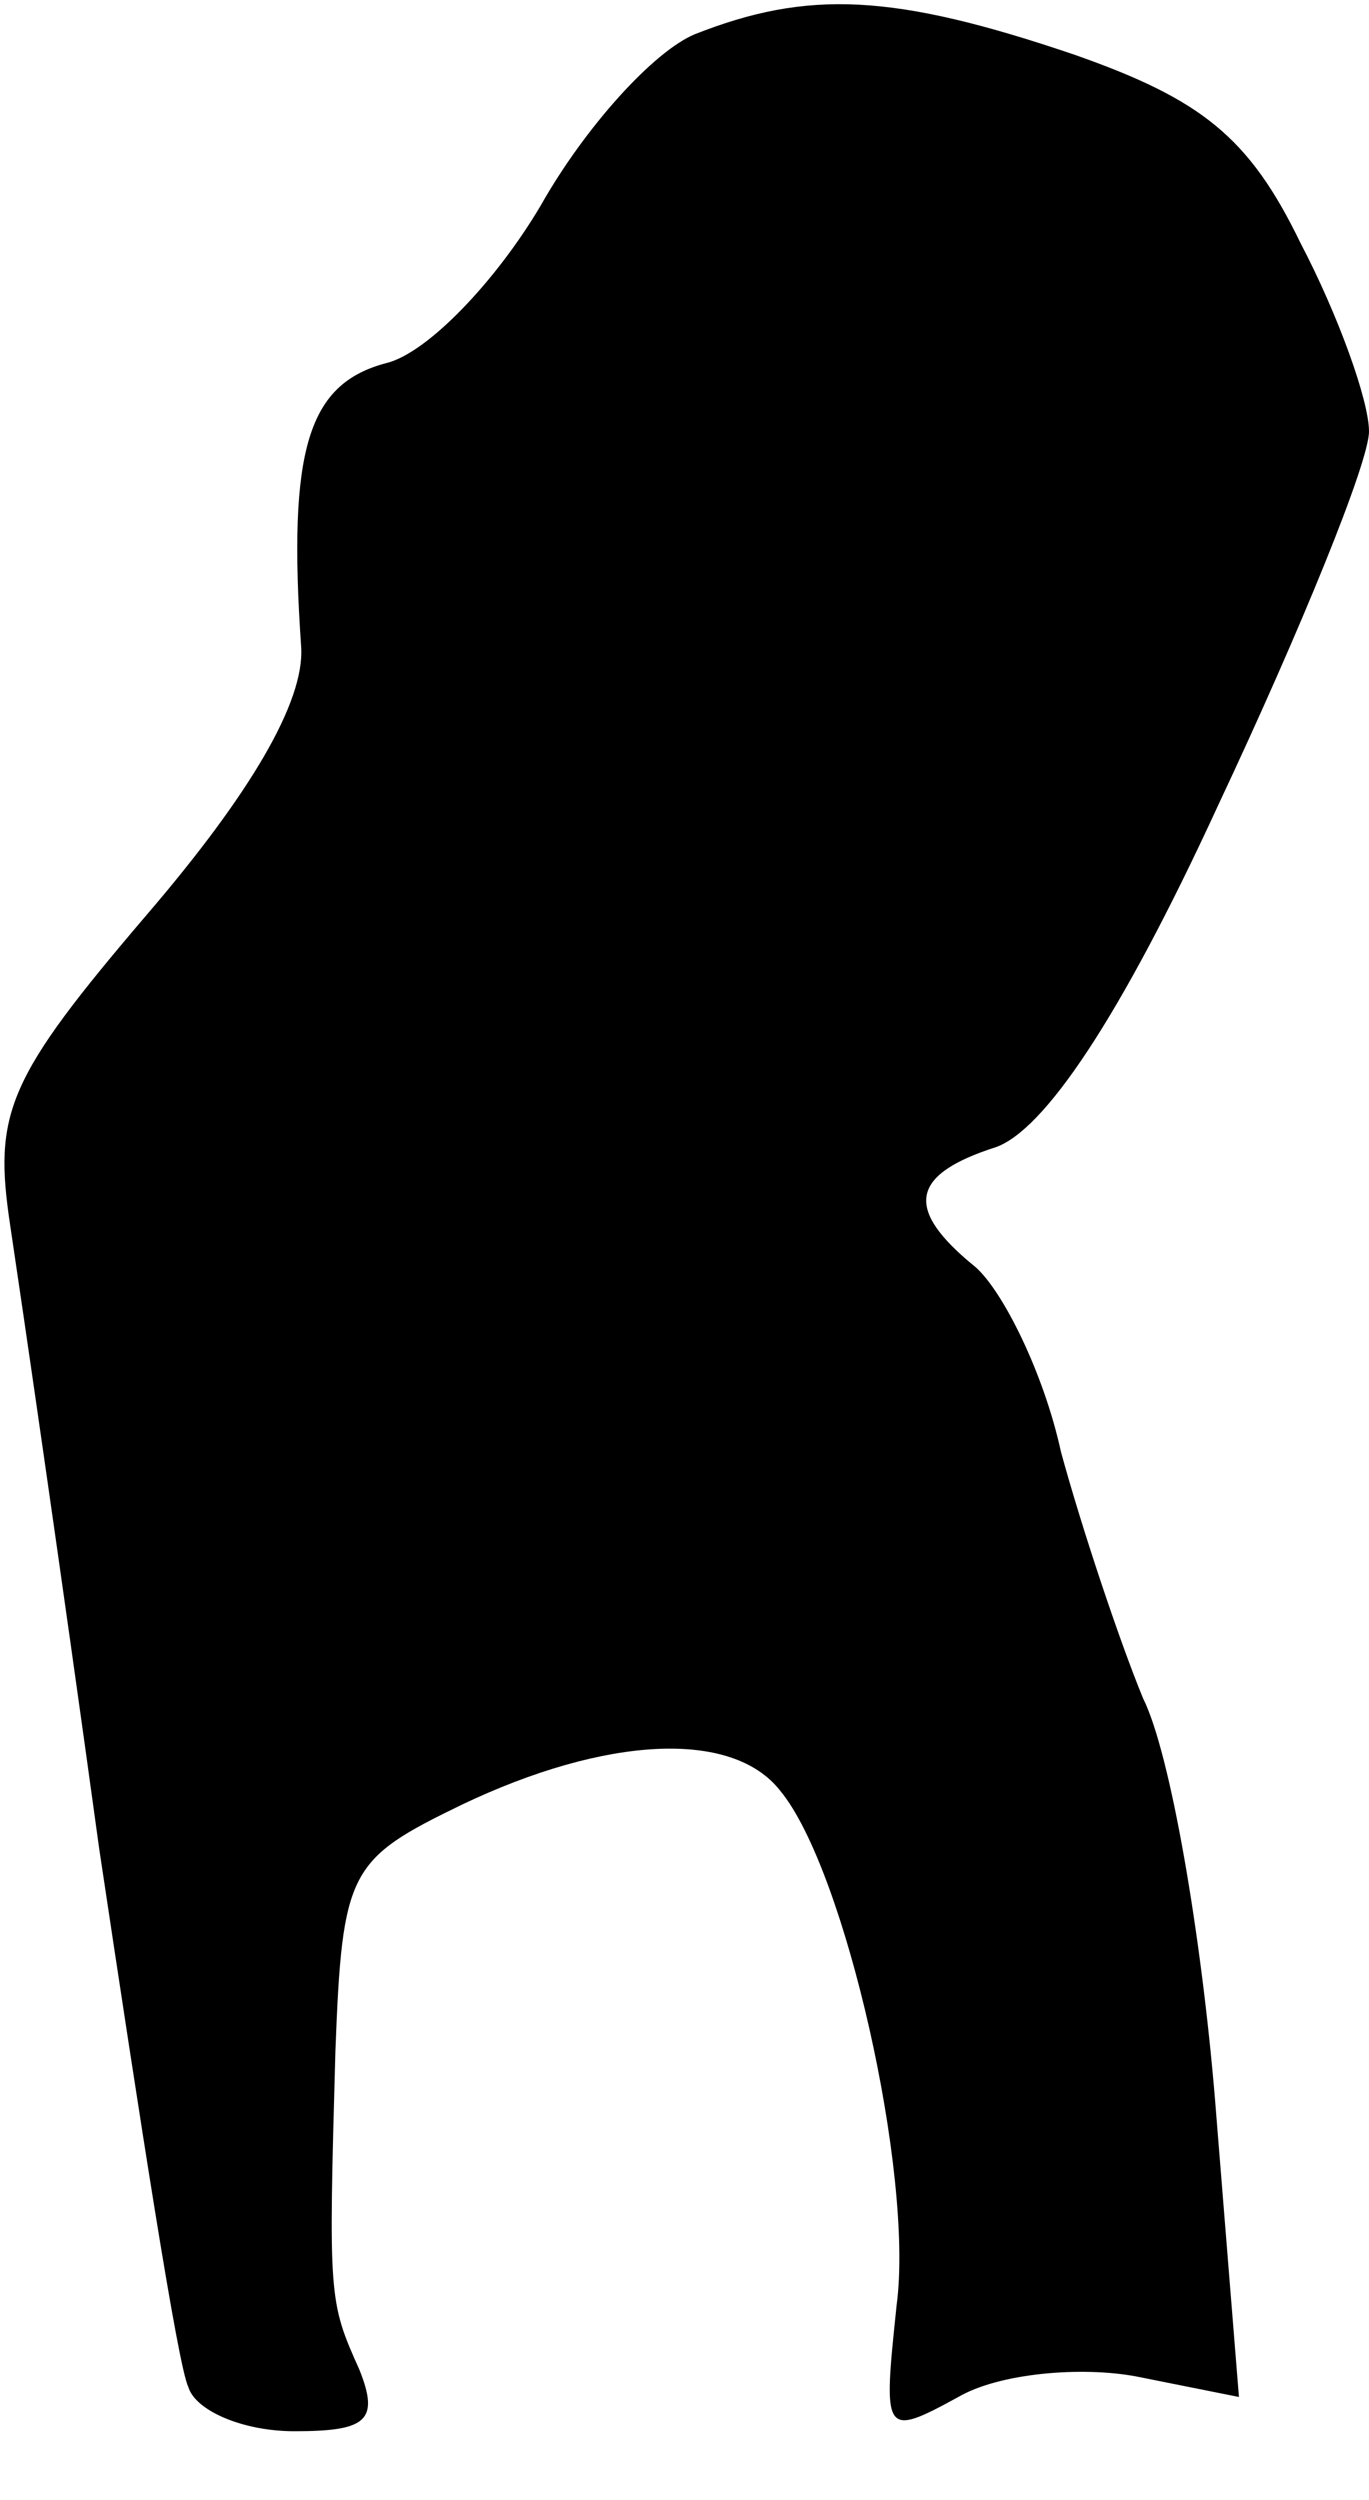 <?xml version="1.0" standalone="no"?>
<!DOCTYPE svg PUBLIC "-//W3C//DTD SVG 20010904//EN"
 "http://www.w3.org/TR/2001/REC-SVG-20010904/DTD/svg10.dtd">
<svg version="1.0" xmlns="http://www.w3.org/2000/svg"
 width="40pt" height="73pt" viewBox="0 0 40 73"
 preserveAspectRatio="xMidYMid meet">
<g transform="translate(0,73) scale(0.1,-0.1)"
fill="#000000" stroke="none">
<path fill="#000000" stroke="none" d="M203 720 c-12 -5 -32 -27 -45 -50 -13
-22 -33 -43 -45 -46 -23 -6 -29 -25 -25 -83 1 -16 -15 -43 -45 -78 -41 -48
-45 -58 -40 -91 3 -20 15 -102 26 -182 12 -80 23 -151 26 -157 2 -7 16 -13 31
-13 21 0 25 3 19 18 -9 20 -9 21 -7 93 2 53 4 56 37 72 42 20 79 22 93 4 19
-23 39 -112 34 -150 -4 -38 -4 -39 18 -27 12 7 36 9 52 6 l30 -6 -7 87 c-4 48
-13 101 -21 117 -7 17 -18 50 -24 72 -5 23 -17 47 -25 54 -21 17 -19 27 6 35
14 5 36 37 65 100 24 51 44 100 44 109 0 9 -9 34 -20 55 -15 31 -29 42 -66 55
-53 18 -78 19 -111 6z"/>
</g>
</svg>
